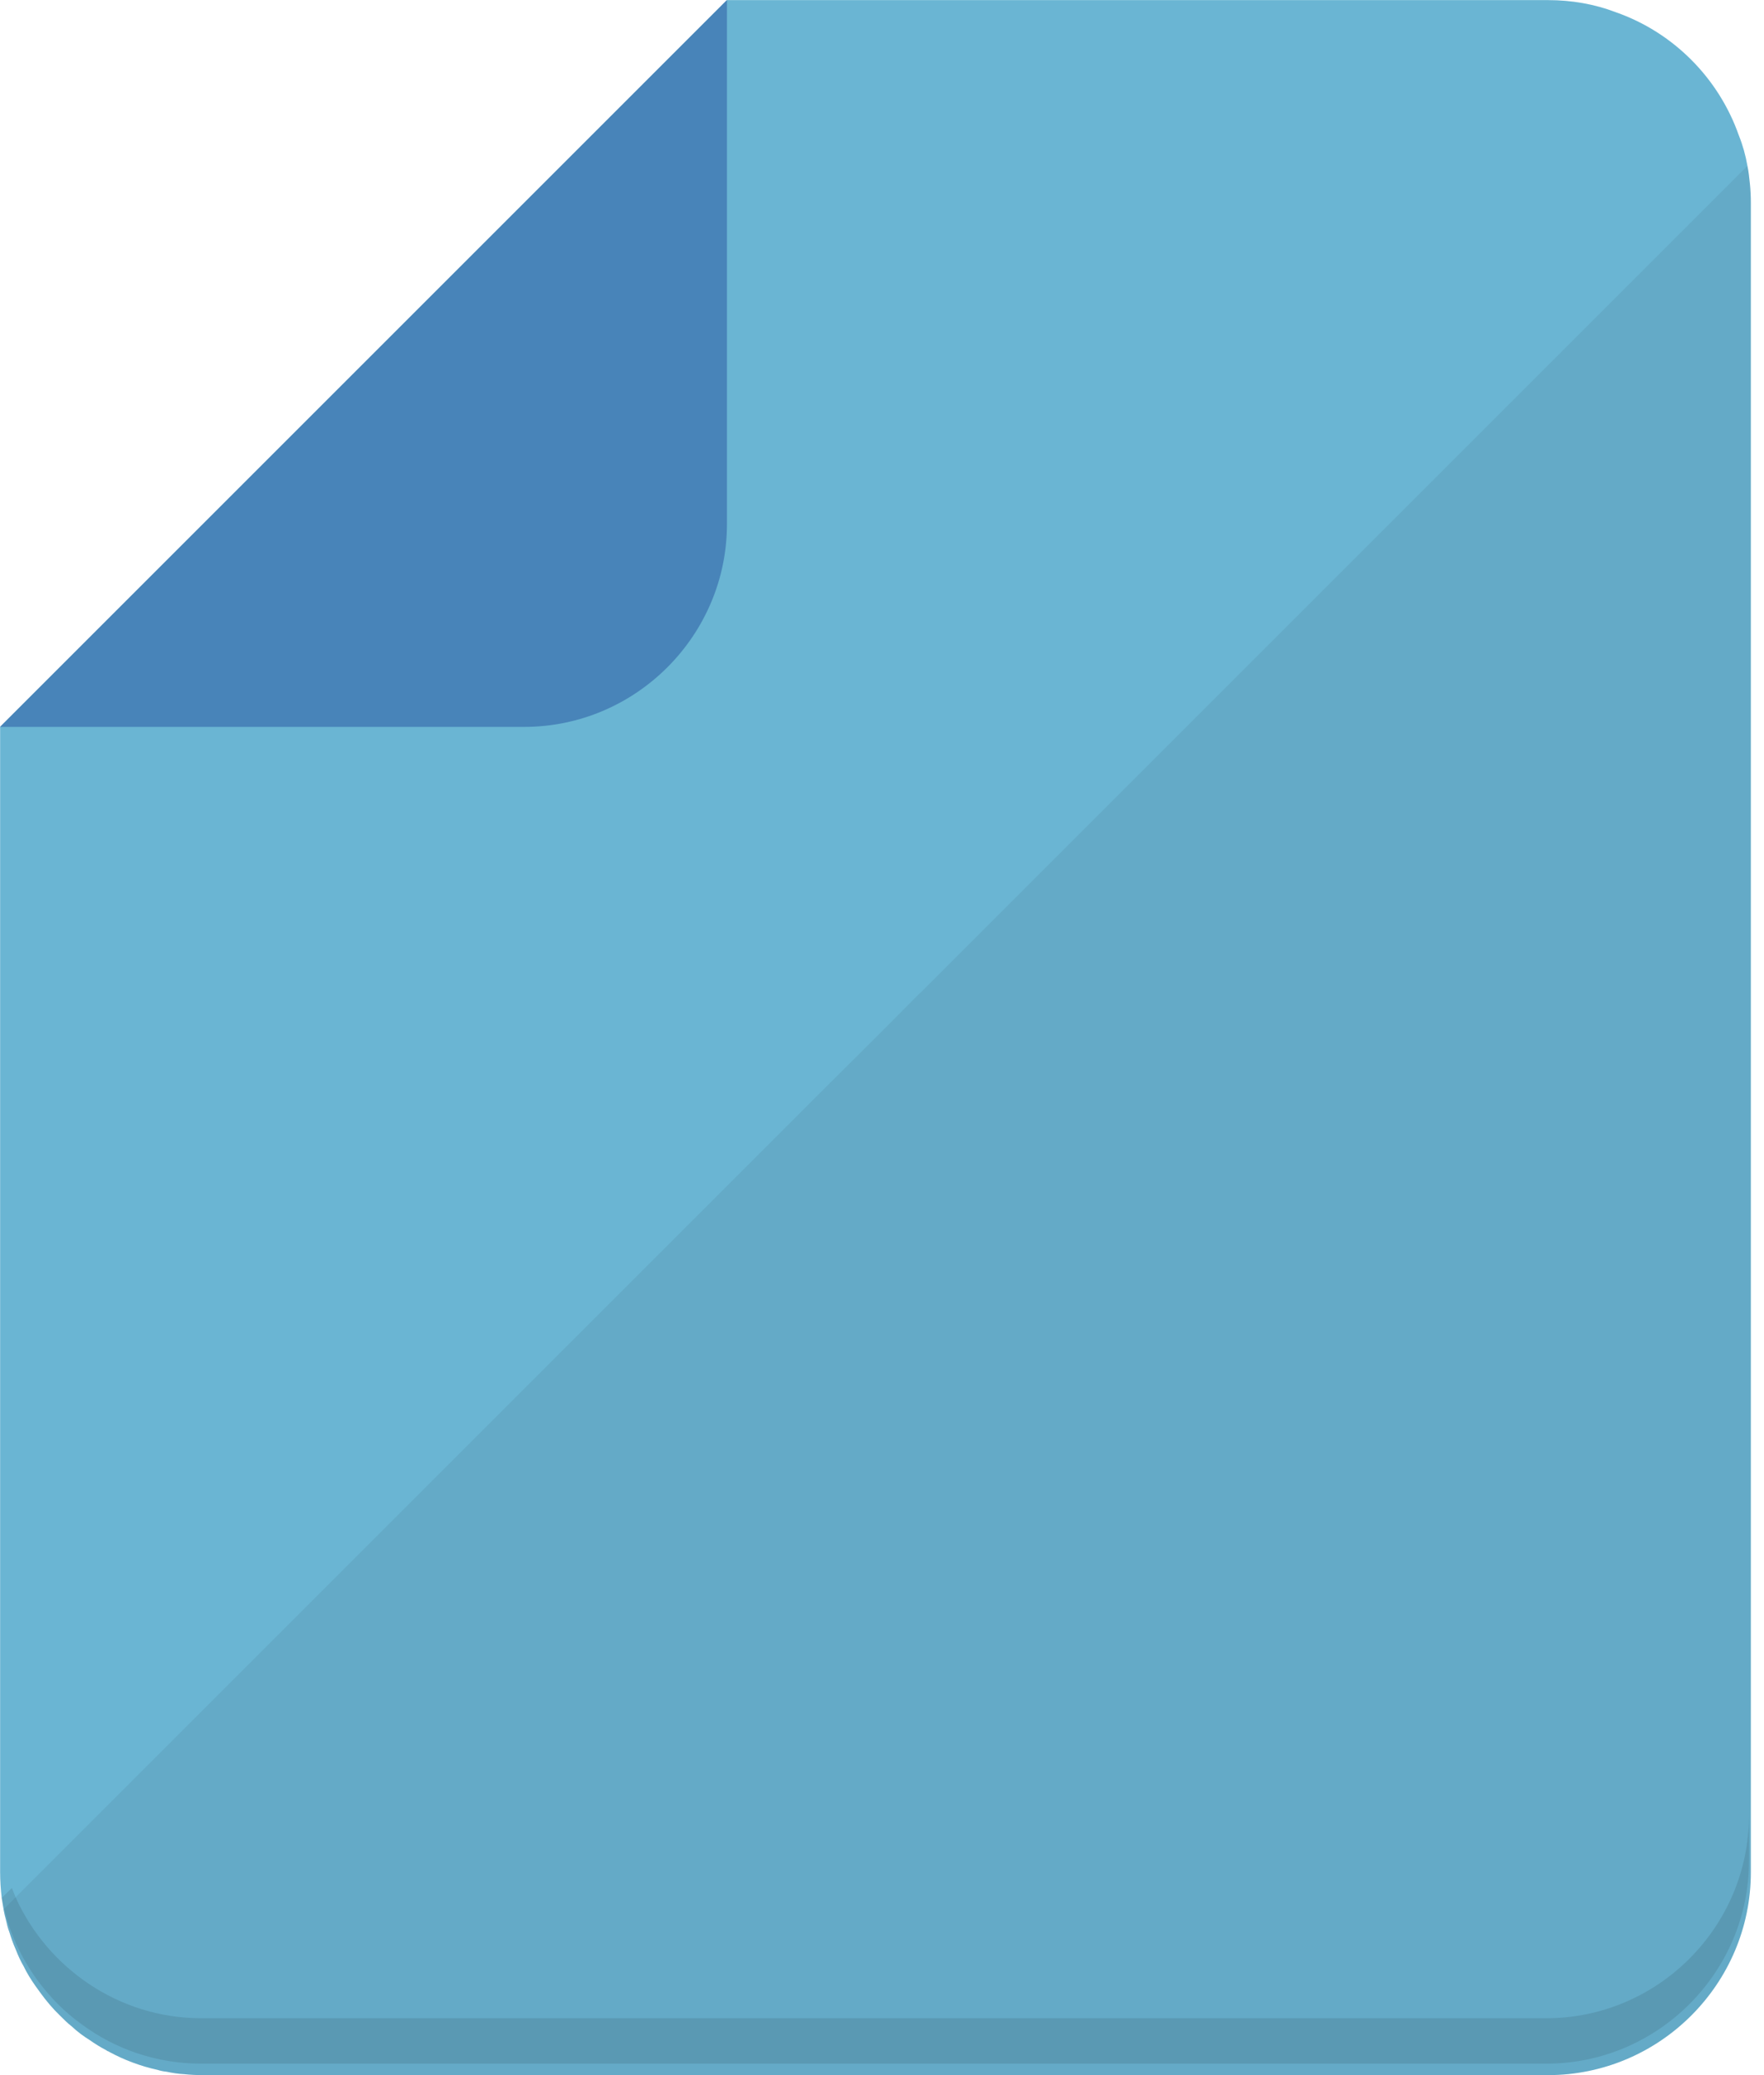 <svg width="85" height="100" viewBox="0 0 85 100" fill="none" xmlns="http://www.w3.org/2000/svg">
<path d="M84.366 9.768V90.223C84.366 95.603 79.969 100 74.588 100H9.769C9.471 100 9.172 99.985 8.889 99.955C8.591 99.94 8.308 99.896 8.025 99.836C7.876 99.821 7.727 99.791 7.593 99.747C6.773 99.568 5.983 99.27 5.268 98.882C5.253 98.882 5.253 98.867 5.253 98.867C5.208 98.853 5.163 98.838 5.133 98.808C4.85 98.659 4.582 98.495 4.329 98.316C4.016 98.122 3.717 97.898 3.449 97.645C3.255 97.496 3.077 97.317 2.898 97.138C2.555 96.81 2.242 96.438 1.959 96.05C1.869 95.931 1.78 95.797 1.69 95.677C1.482 95.379 1.288 95.067 1.139 94.754C0.99 94.5 0.871 94.232 0.766 93.964C0.647 93.695 0.543 93.412 0.453 93.114C0.379 92.92 0.334 92.741 0.289 92.533C0.245 92.369 0.2 92.19 0.17 92.011C0.14 91.862 0.125 91.698 0.096 91.549C0.096 91.519 0.081 91.489 0.081 91.46C0.036 91.057 0.006 90.64 0.006 90.223V35.031L35.032 0.005H74.588C75.736 0.005 76.839 0.199 77.853 0.587C80.625 1.555 82.816 3.761 83.785 6.519C83.978 6.996 84.112 7.487 84.202 7.994C84.261 8.277 84.291 8.576 84.321 8.859C84.351 9.157 84.366 9.47 84.366 9.768Z" fill="#6AB5D3"/>
<path d="M25.255 35.029C30.631 35.029 35.029 30.631 35.029 25.255V0L0 35.029H25.255Z" fill="#4884B9"/>
<path opacity="0.06" d="M84.366 9.768V90.223C84.366 95.603 79.969 100 74.588 100H9.769C9.471 100 9.172 99.985 8.889 99.955C8.591 99.94 8.308 99.896 8.025 99.836C7.876 99.821 7.727 99.791 7.593 99.747C6.773 99.568 5.983 99.27 5.268 98.882C5.253 98.882 5.253 98.867 5.253 98.867C5.208 98.853 5.163 98.838 5.133 98.808C4.85 98.659 4.582 98.495 4.329 98.316C4.016 98.122 3.717 97.898 3.449 97.645C3.255 97.496 3.077 97.317 2.898 97.138C2.555 96.81 2.242 96.438 1.959 96.05C1.869 95.931 1.78 95.797 1.69 95.677C1.482 95.379 1.288 95.067 1.139 94.754C0.99 94.5 0.871 94.232 0.766 93.964C0.647 93.695 0.543 93.412 0.453 93.114C0.379 92.92 0.334 92.741 0.289 92.533C0.245 92.369 0.2 92.19 0.17 92.011L40.085 52.097L42.38 49.816L44.317 47.864H44.332L84.202 7.994C84.261 8.277 84.291 8.576 84.321 8.859C84.351 9.157 84.366 9.47 84.366 9.768Z" fill="#040000"/>
<path opacity="0.1" d="M84.276 87.48V89.686C84.276 95.052 79.879 99.448 74.514 99.448H9.694C7.548 99.448 5.551 98.748 3.941 97.555C3.106 96.959 2.391 96.229 1.78 95.394C1.05 94.381 0.498 93.233 0.2 91.981C0.155 91.847 0.126 91.698 0.096 91.549C0.096 91.519 0.081 91.489 0.081 91.46L0.573 90.983C0.632 91.132 0.692 91.281 0.752 91.43C2.287 94.843 5.73 97.258 9.694 97.258H74.514C79.88 97.258 84.276 92.861 84.276 87.48Z" fill="#040000"/>
</svg>
